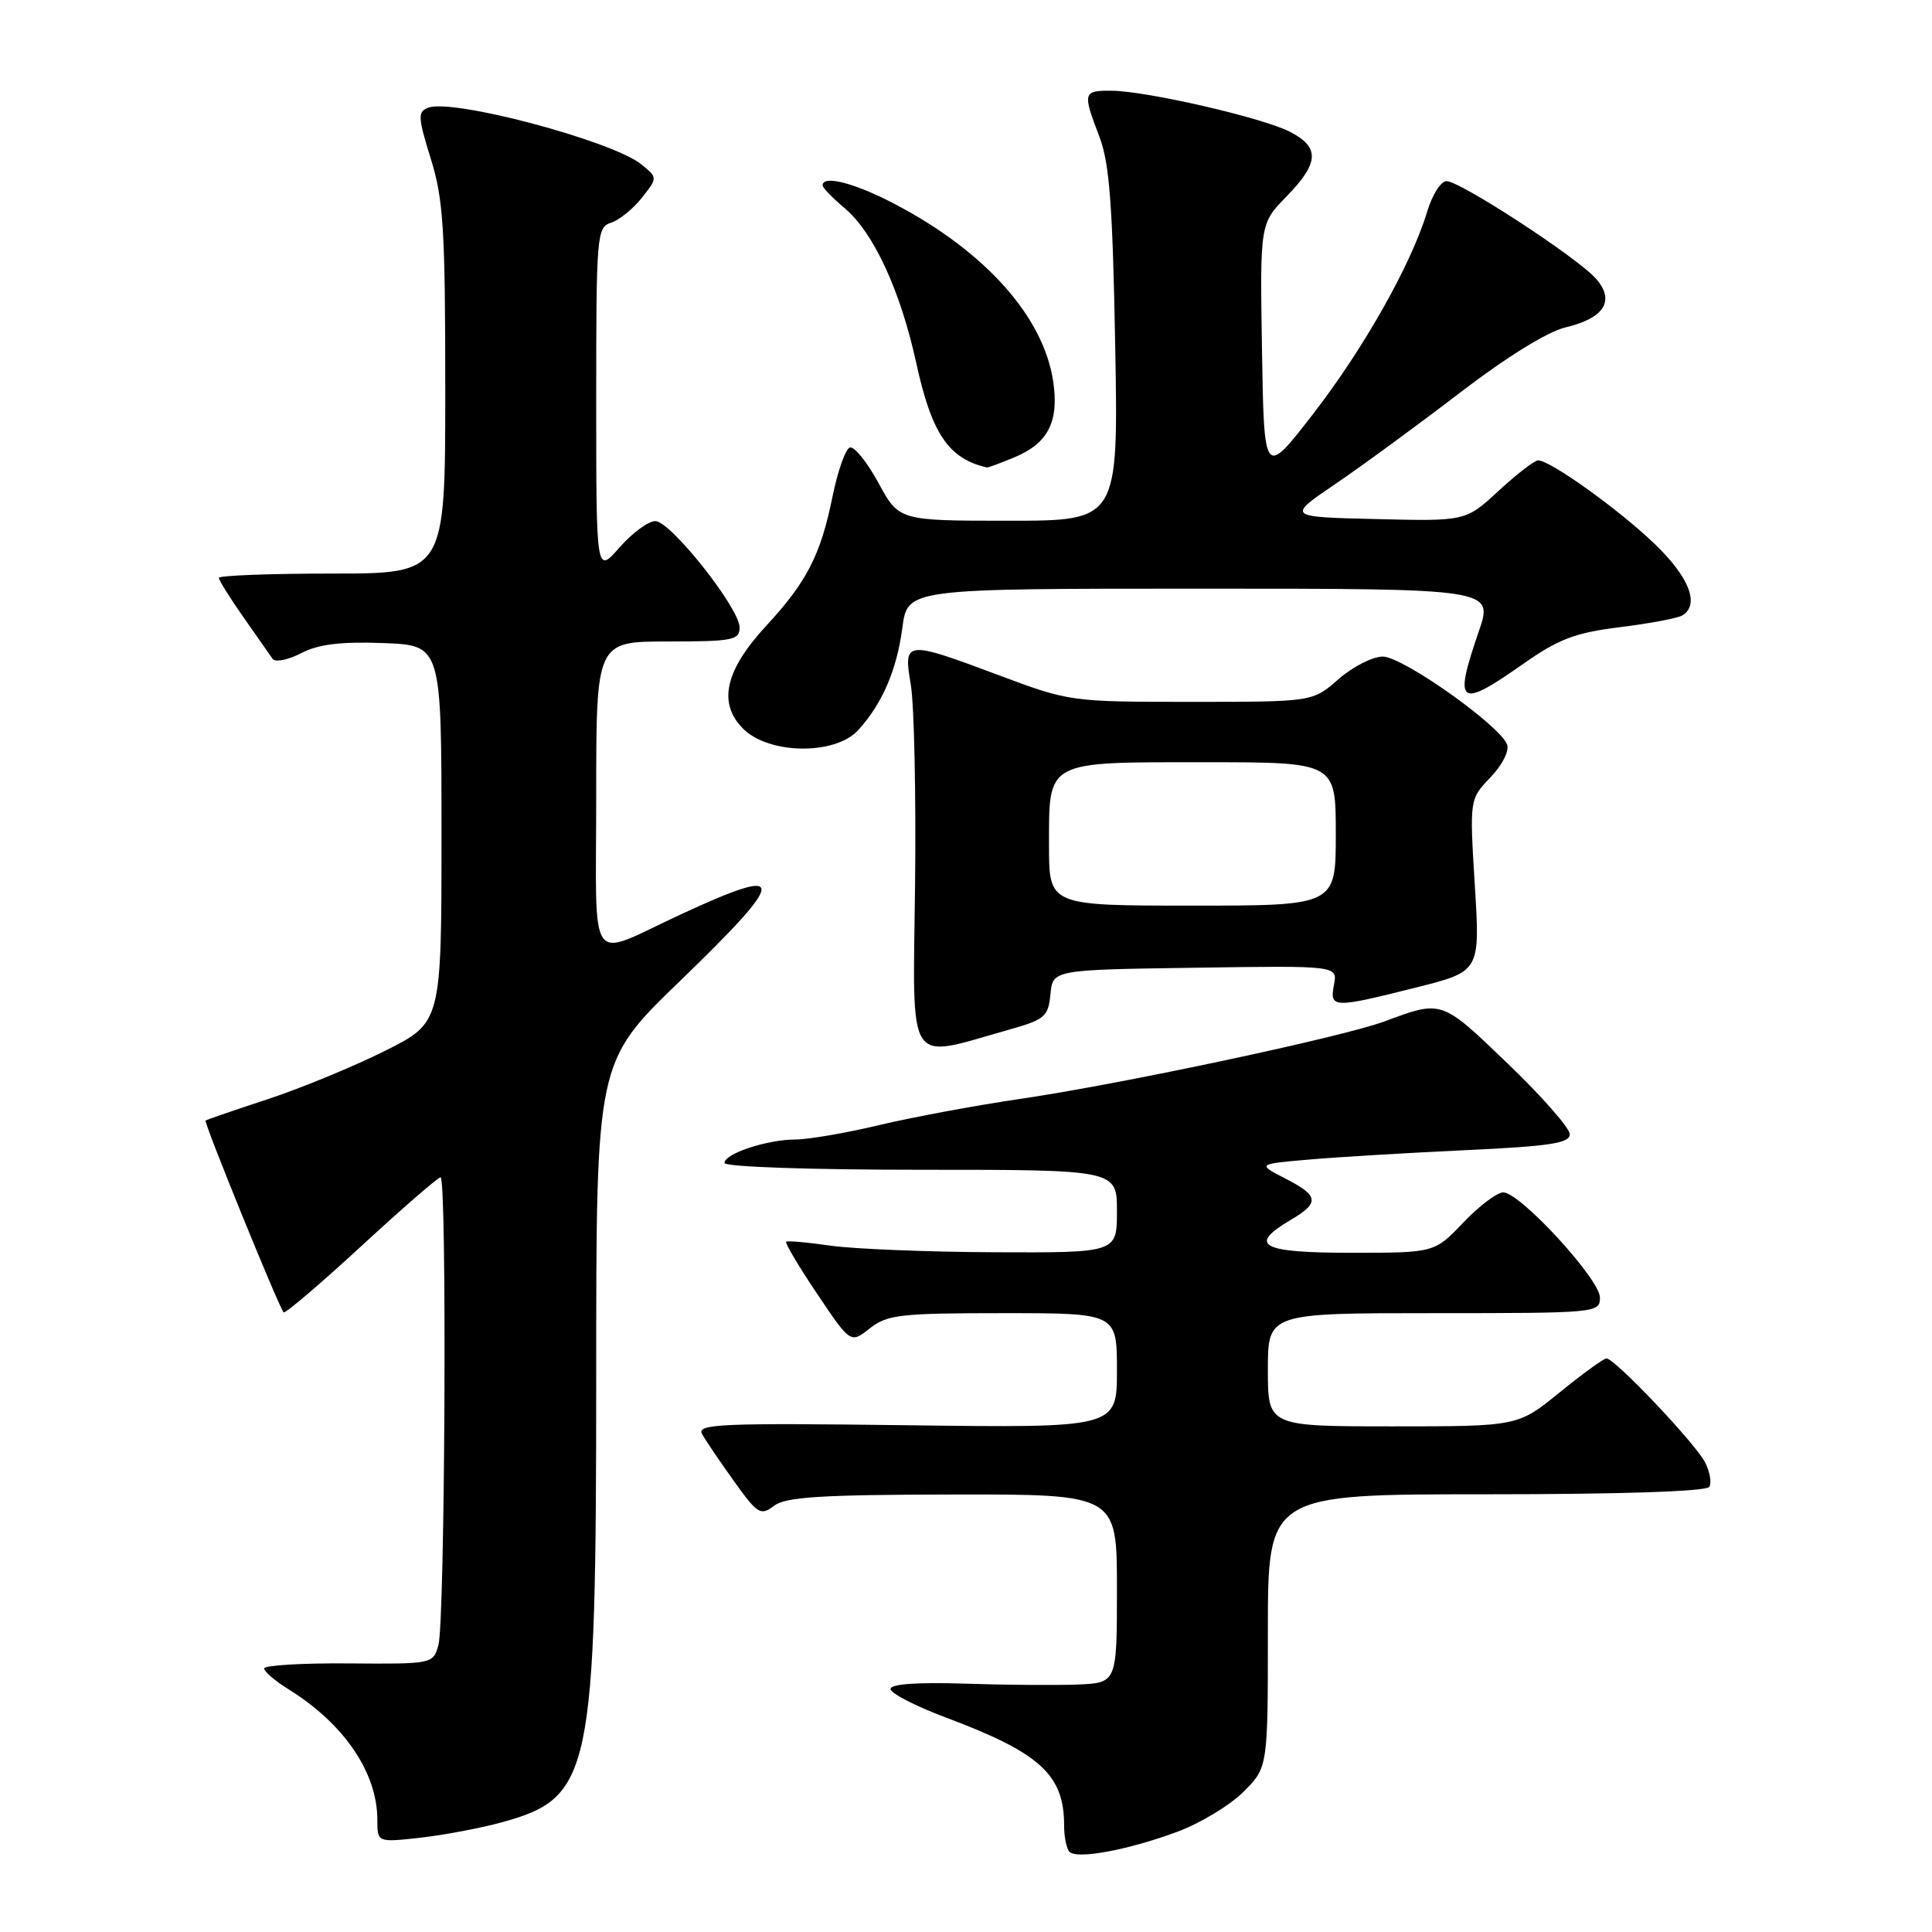 <?xml version="1.0" encoding="UTF-8" standalone="no"?>
<!DOCTYPE svg PUBLIC "-//W3C//DTD SVG 1.1//EN" "http://www.w3.org/Graphics/SVG/1.1/DTD/svg11.dtd" >
<svg xmlns="http://www.w3.org/2000/svg" xmlns:xlink="http://www.w3.org/1999/xlink" version="1.1" viewBox="0 0 256 256">
 <g >
 <path fill="currentColor"
d=" M 156.00 242.72 C 159.03 241.60 162.96 239.22 164.75 237.44 C 168.00 234.20 168.00 234.20 168.00 216.10 C 168.00 198.00 168.00 198.00 196.94 198.00 C 214.75 198.00 226.11 197.62 226.49 197.02 C 226.82 196.48 226.57 195.02 225.93 193.77 C 224.65 191.26 213.97 180.00 212.87 180.00 C 212.49 180.00 209.70 182.03 206.66 184.50 C 201.13 189.00 201.13 189.00 184.57 189.00 C 168.00 189.00 168.00 189.00 168.00 181.50 C 168.00 174.00 168.00 174.00 190.00 174.00 C 211.60 174.00 212.00 173.96 212.00 171.93 C 212.00 169.51 201.42 158.00 199.19 158.00 C 198.37 158.00 195.98 159.80 193.89 162.00 C 190.08 166.00 190.08 166.00 179.04 166.00 C 167.08 166.00 165.29 165.03 171.00 161.66 C 174.90 159.36 174.78 158.45 170.29 156.15 C 166.59 154.24 166.59 154.24 173.54 153.64 C 177.37 153.31 186.69 152.75 194.25 152.40 C 205.39 151.88 208.00 151.48 208.00 150.29 C 208.00 149.48 204.29 145.25 199.75 140.90 C 190.96 132.45 191.09 132.50 183.46 135.34 C 177.95 137.39 148.84 143.59 135.44 145.57 C 129.42 146.45 120.90 148.03 116.50 149.08 C 112.10 150.13 107.10 150.99 105.40 150.99 C 101.63 151.00 96.00 152.86 96.00 154.10 C 96.00 154.61 107.21 155.00 122.00 155.00 C 148.00 155.00 148.00 155.00 148.00 160.50 C 148.00 166.00 148.00 166.00 131.75 165.93 C 122.81 165.89 113.03 165.49 110.00 165.05 C 106.97 164.61 104.35 164.38 104.17 164.54 C 103.99 164.70 105.83 167.80 108.27 171.43 C 112.70 178.03 112.70 178.03 115.26 176.01 C 117.56 174.20 119.30 174.00 132.91 174.00 C 148.00 174.00 148.00 174.00 148.00 181.60 C 148.00 189.21 148.00 189.21 120.10 188.85 C 95.53 188.54 92.30 188.68 93.02 190.00 C 93.47 190.82 95.37 193.63 97.24 196.24 C 100.39 200.64 100.78 200.88 102.57 199.52 C 104.12 198.35 108.76 198.06 126.25 198.03 C 148.00 198.00 148.00 198.00 148.00 210.50 C 148.00 223.00 148.00 223.00 142.75 223.21 C 139.86 223.32 133.11 223.27 127.75 223.09 C 121.53 222.89 118.00 223.14 118.00 223.80 C 118.00 224.36 121.26 226.05 125.25 227.55 C 137.83 232.26 141.00 235.15 141.00 241.88 C 141.00 243.41 141.32 244.99 141.72 245.38 C 142.73 246.39 149.51 245.13 156.00 242.72 Z  M 66.55 241.45 C 78.37 238.19 79.00 235.18 79.00 182.15 C 79.00 140.72 79.00 140.72 90.00 130.09 C 104.49 116.09 104.52 114.53 90.19 121.17 C 77.66 126.98 79.00 128.87 79.00 105.48 C 79.00 85.00 79.00 85.00 88.50 85.00 C 97.10 85.00 98.00 84.82 98.00 83.14 C 98.00 80.61 88.90 69.10 86.85 69.05 C 85.95 69.02 83.81 70.59 82.10 72.53 C 79.00 76.07 79.00 76.07 79.00 53.10 C 79.00 31.11 79.08 30.11 80.97 29.51 C 82.06 29.16 83.89 27.68 85.05 26.21 C 87.15 23.54 87.15 23.54 84.98 21.78 C 81.13 18.66 59.96 13.03 56.74 14.27 C 55.33 14.81 55.37 15.51 57.08 21.03 C 58.75 26.38 59.00 30.35 59.00 51.59 C 59.00 76.00 59.00 76.00 44.00 76.00 C 35.75 76.00 29.00 76.26 29.00 76.57 C 29.00 76.88 30.46 79.22 32.25 81.77 C 34.04 84.32 35.78 86.81 36.12 87.30 C 36.46 87.79 38.16 87.45 39.90 86.55 C 42.21 85.36 45.13 85.00 50.78 85.21 C 58.50 85.50 58.50 85.50 58.50 110.50 C 58.50 135.50 58.50 135.50 51.00 139.25 C 46.88 141.31 39.90 144.19 35.50 145.64 C 31.10 147.09 27.38 148.36 27.24 148.48 C 26.97 148.69 36.95 173.21 37.58 173.89 C 37.78 174.10 42.40 170.16 47.85 165.14 C 53.30 160.11 58.04 156.00 58.38 156.00 C 59.24 156.00 58.97 214.91 58.09 218.00 C 57.39 220.48 57.31 220.50 46.19 220.41 C 40.04 220.36 35.00 220.66 35.00 221.08 C 35.00 221.50 36.46 222.74 38.25 223.85 C 45.59 228.40 50.00 234.89 50.00 241.14 C 50.00 244.14 50.00 244.14 55.75 243.50 C 58.91 243.14 63.77 242.22 66.55 241.45 Z  M 133.69 136.44 C 138.45 135.10 138.90 134.71 139.19 131.74 C 139.50 128.50 139.50 128.50 158.37 128.23 C 177.24 127.95 177.24 127.95 176.76 130.48 C 176.16 133.60 176.62 133.62 187.60 130.86 C 196.13 128.72 196.13 128.72 195.42 117.31 C 194.72 105.90 194.72 105.90 197.49 103.01 C 199.07 101.36 200.02 99.48 199.69 98.64 C 198.71 96.09 185.86 87.00 183.23 87.00 C 181.88 87.00 179.23 88.35 177.35 90.00 C 173.93 93.00 173.93 93.00 157.85 93.00 C 141.93 93.00 141.69 92.97 132.43 89.50 C 119.90 84.81 119.68 84.83 120.69 90.75 C 121.13 93.36 121.39 105.34 121.25 117.36 C 120.96 141.89 119.94 140.32 133.69 136.44 Z  M 113.71 96.75 C 116.90 93.26 118.83 88.79 119.57 83.16 C 120.26 78.00 120.26 78.00 159.07 78.00 C 197.89 78.00 197.89 78.00 195.95 83.66 C 192.58 93.45 193.28 93.98 201.80 87.99 C 206.55 84.66 208.70 83.84 214.68 83.10 C 218.63 82.61 222.34 81.91 222.93 81.54 C 225.25 80.11 223.84 76.48 219.25 72.07 C 214.52 67.52 205.42 61.00 203.81 61.00 C 203.34 61.00 200.99 62.81 198.58 65.03 C 194.21 69.07 194.21 69.07 182.35 68.78 C 170.50 68.50 170.50 68.50 177.00 64.09 C 180.57 61.66 188.00 56.22 193.51 51.99 C 199.59 47.33 205.05 43.95 207.41 43.39 C 212.60 42.16 214.05 39.84 211.46 36.91 C 208.99 34.12 193.48 24.00 191.67 24.00 C 190.92 24.00 189.77 25.83 189.10 28.06 C 187.03 34.97 180.68 46.23 173.94 54.92 C 167.50 63.23 167.50 63.23 167.22 46.43 C 166.95 29.64 166.95 29.64 170.47 26.03 C 174.80 21.59 174.91 19.52 170.94 17.47 C 167.33 15.60 151.90 12.05 147.25 12.02 C 143.50 12.00 143.43 12.26 145.68 18.12 C 147.01 21.62 147.43 27.16 147.77 45.75 C 148.19 69.00 148.19 69.00 133.66 69.00 C 119.12 69.00 119.12 69.00 116.39 63.97 C 114.89 61.21 113.18 59.11 112.61 59.30 C 112.03 59.49 111.00 62.42 110.31 65.81 C 108.75 73.51 106.92 77.09 101.54 82.91 C 96.06 88.83 95.09 93.18 98.47 96.56 C 101.89 99.98 110.66 100.09 113.71 96.75 Z  M 134.45 60.58 C 138.89 58.73 140.35 55.85 139.55 50.52 C 138.27 41.98 130.58 33.35 118.63 27.07 C 113.30 24.26 109.00 23.15 109.00 24.56 C 109.00 24.88 110.33 26.25 111.95 27.61 C 115.75 30.81 119.32 38.53 121.40 48.07 C 123.46 57.49 125.70 60.79 130.78 61.94 C 130.94 61.97 132.59 61.36 134.45 60.58 Z  M 139.00 112.07 C 139.00 100.69 138.43 101.00 159.57 101.00 C 177.00 101.00 177.00 101.00 177.00 110.50 C 177.00 120.00 177.00 120.00 158.00 120.00 C 139.00 120.00 139.00 120.00 139.00 112.07 Z "/>
</g>
</svg>